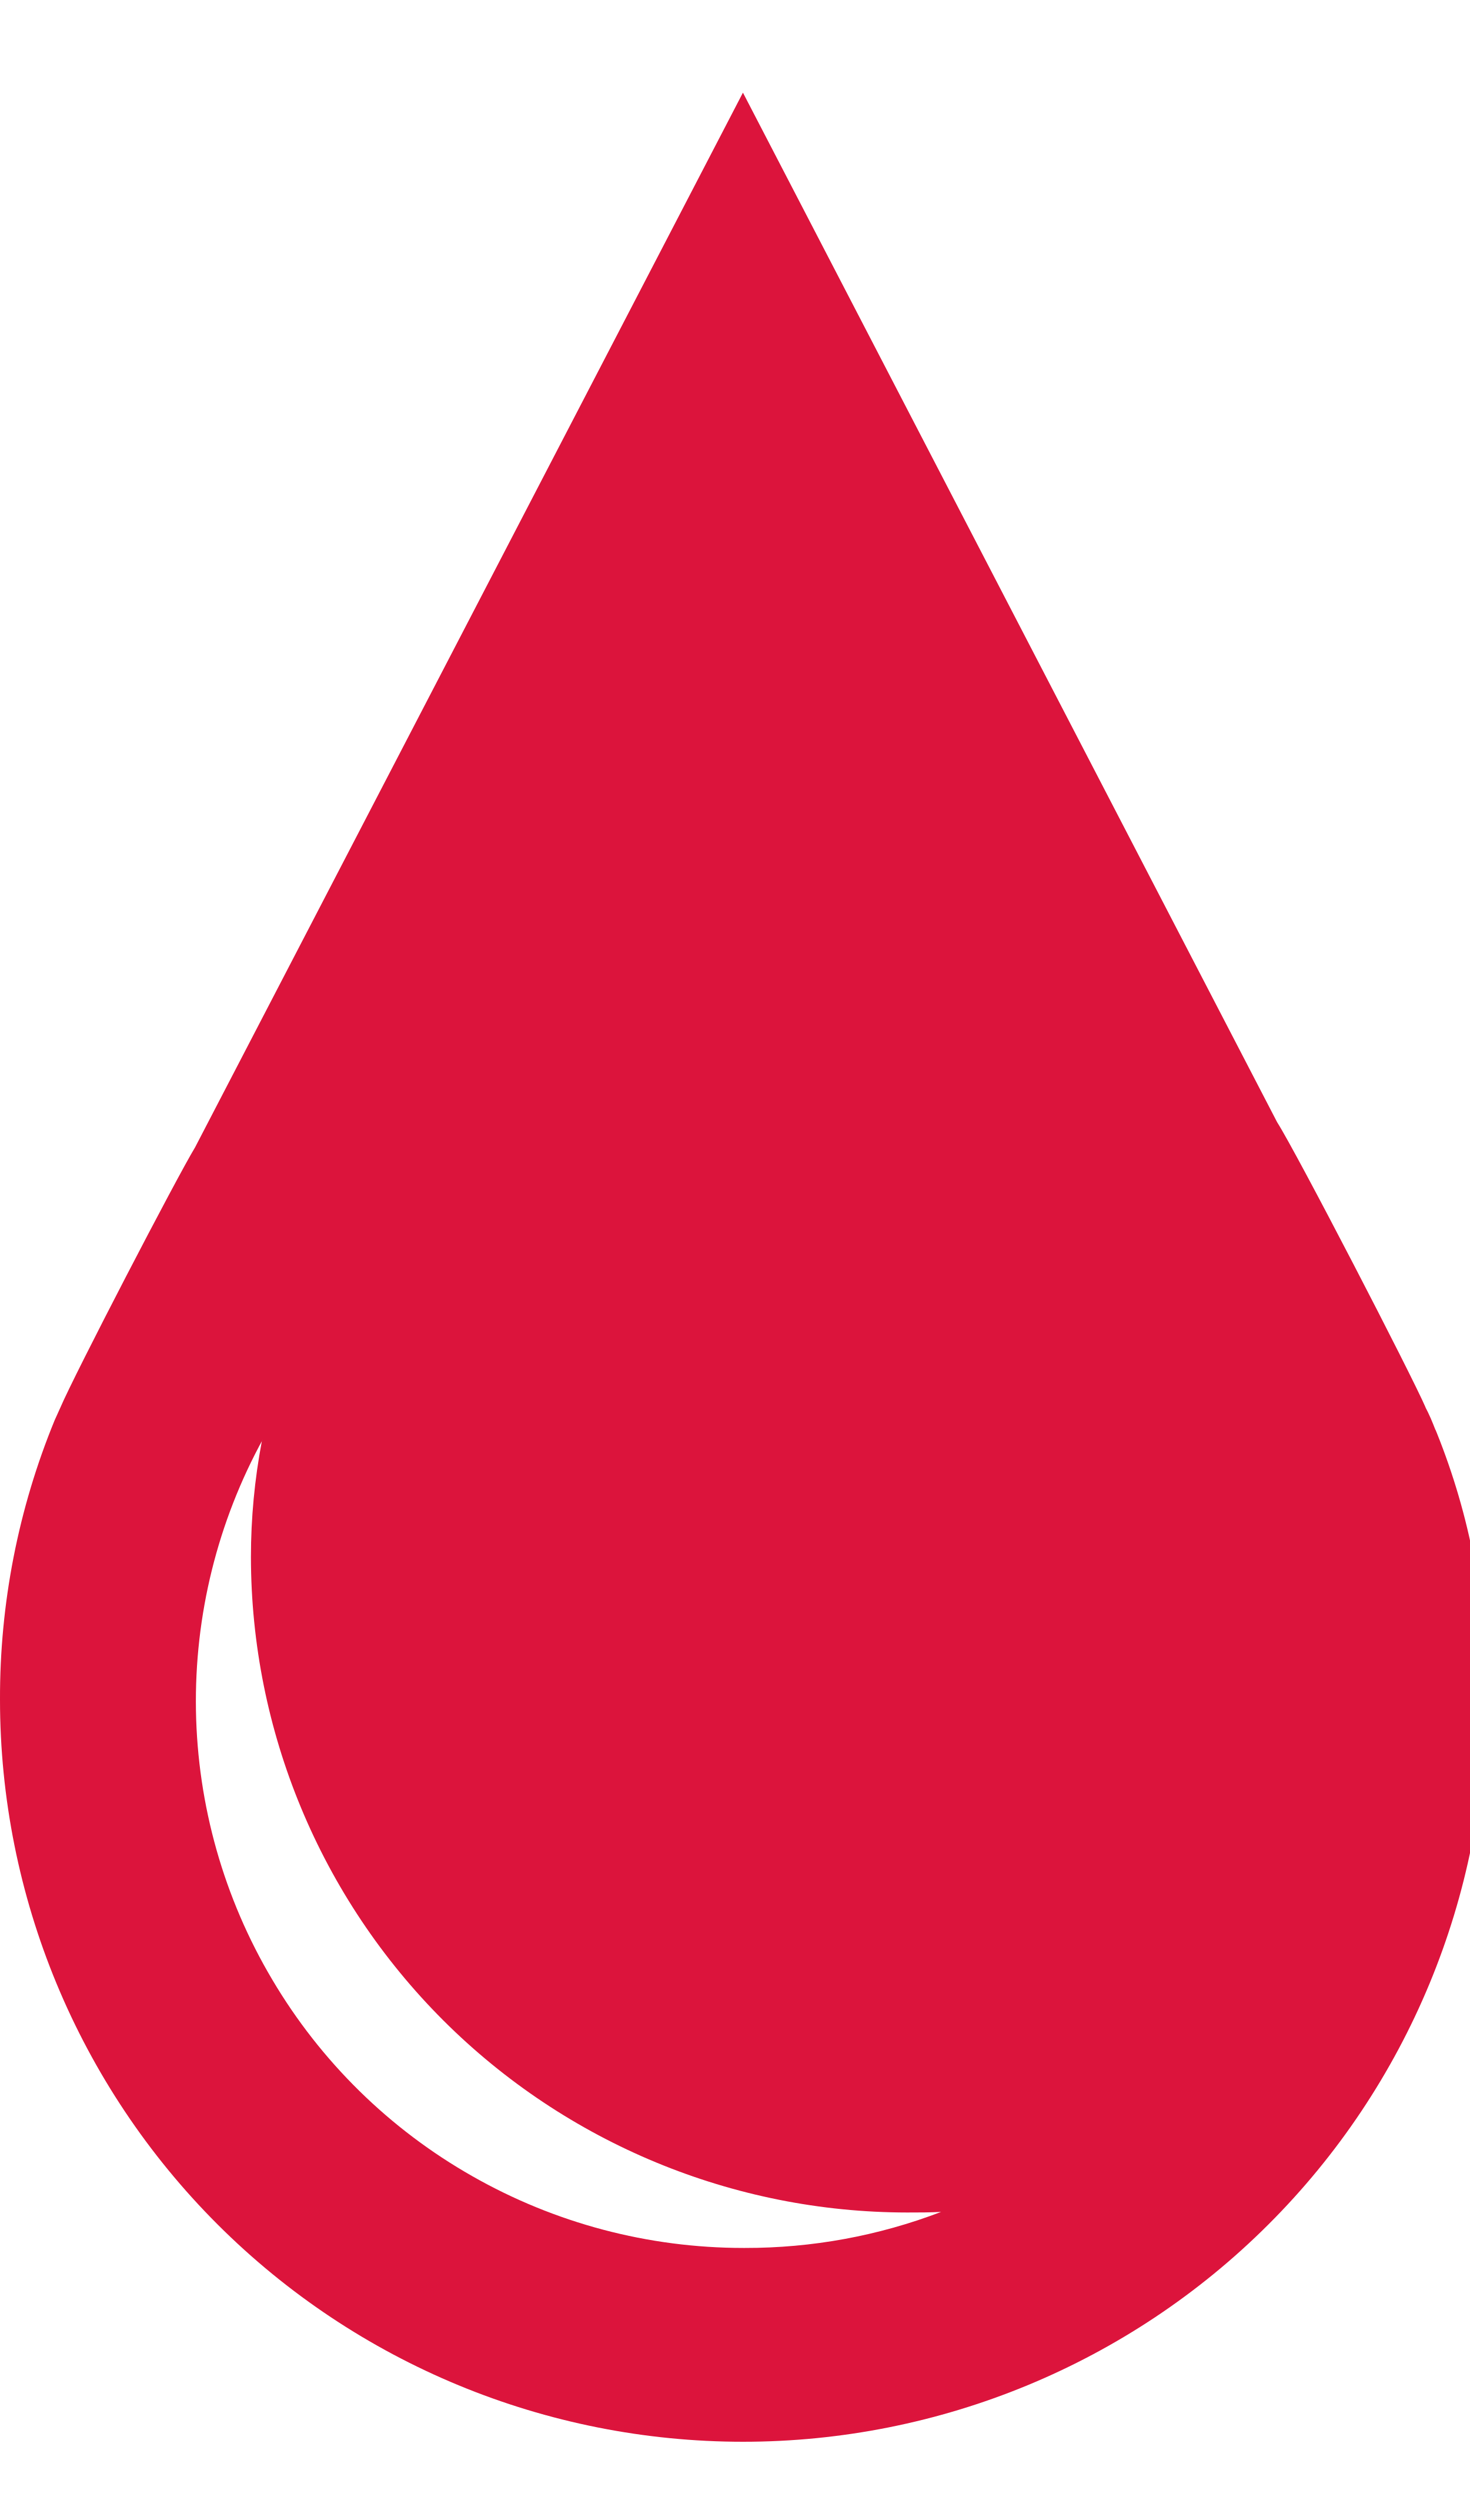 <svg width="10" height="17" viewBox="0 0 10 17" fill="none" xmlns="http://www.w3.org/2000/svg">
<path d="M9.765 9.725C9.745 9.67 9.722 9.617 9.695 9.566L9.699 9.573C9.601 9.346 8.819 7.836 8.688 7.631L5.054 0.63L1.327 7.802C1.201 8.009 0.506 9.347 0.41 9.573L0.372 9.657C0.124 10.26 -0.002 10.906 1.50594e-07 11.558C1.50594e-07 12.896 0.533 14.18 1.48 15.126C2.428 16.073 3.714 16.604 5.055 16.604C6.395 16.604 7.681 16.073 8.629 15.126C9.577 14.18 10.109 12.896 10.109 11.558V11.554L10.11 11.487C10.11 10.851 9.983 10.245 9.753 9.692L9.765 9.723V9.725ZM5.057 15.286C4.41 15.286 3.775 15.118 3.213 14.798C2.651 14.479 2.182 14.019 1.853 13.463C1.523 12.908 1.344 12.276 1.333 11.631C1.322 10.985 1.48 10.348 1.791 9.782L1.781 9.801C1.732 10.06 1.707 10.324 1.707 10.587V10.588C1.708 11.77 2.179 12.903 3.016 13.739C3.853 14.574 4.988 15.044 6.171 15.045C6.247 15.045 6.327 15.045 6.402 15.041C5.976 15.204 5.523 15.287 5.067 15.286H5.051H5.052H5.057Z" fill="#DC143C"/>
</svg>

